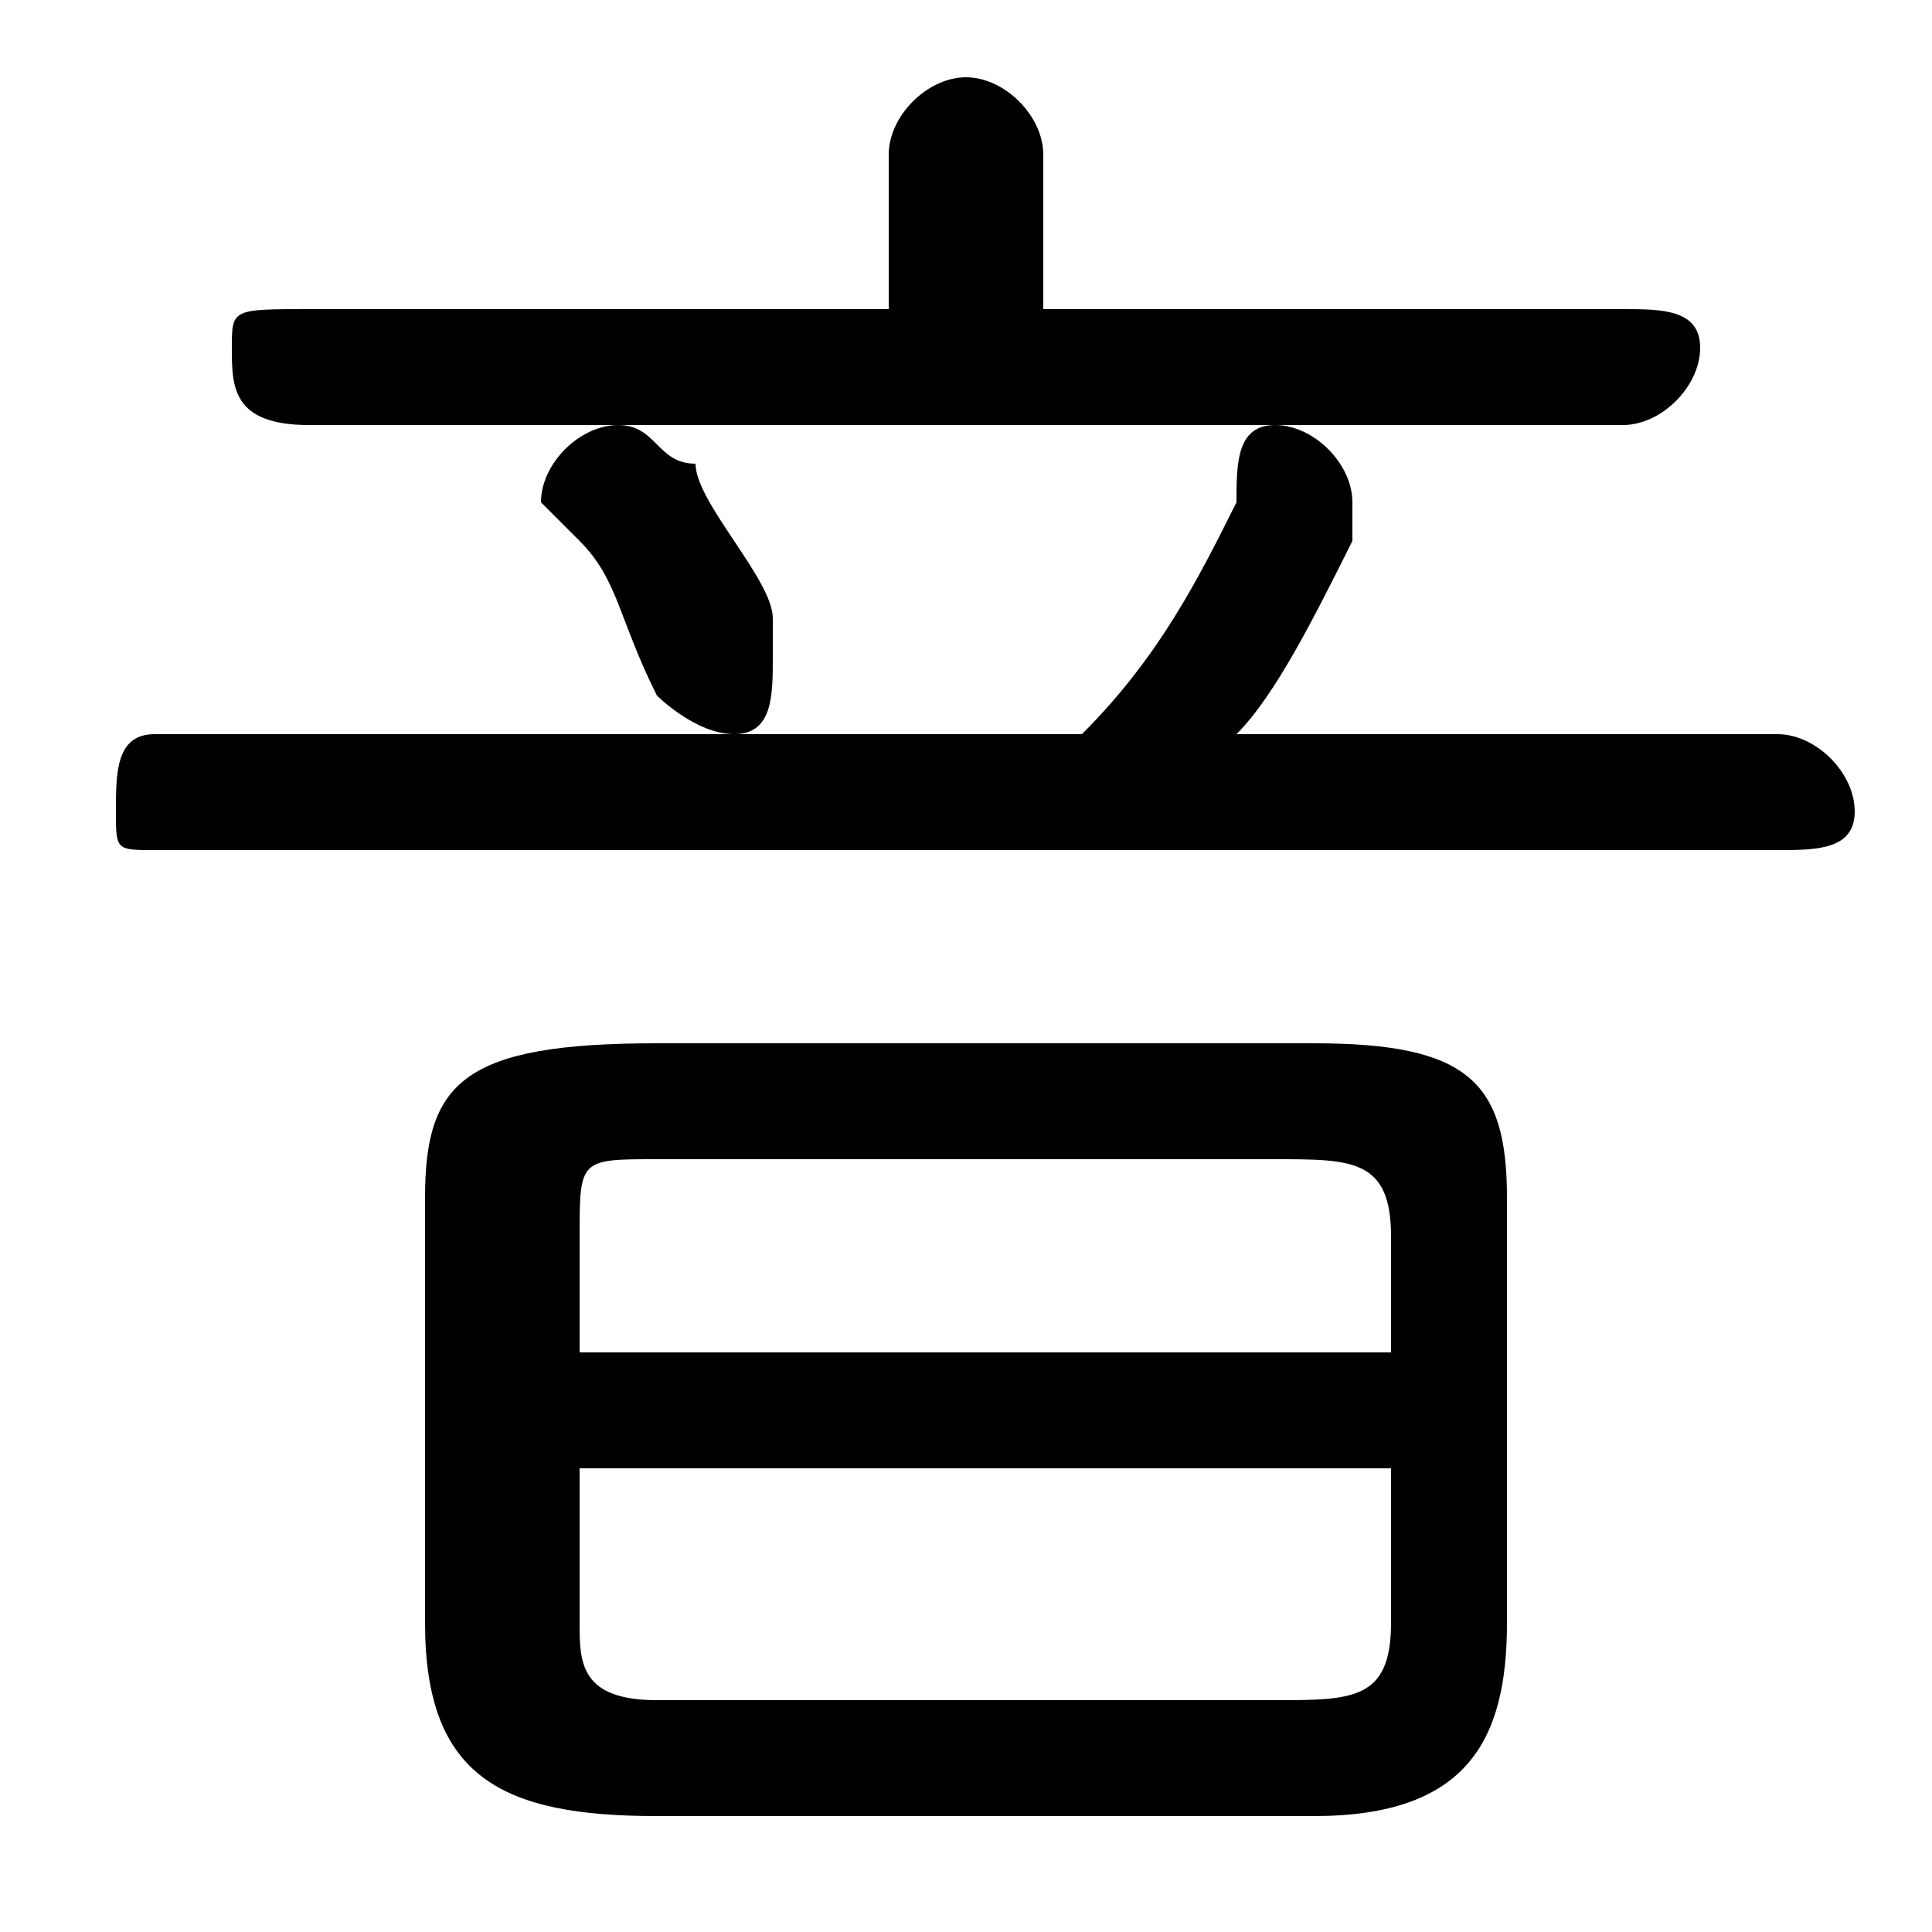 <svg xmlns="http://www.w3.org/2000/svg" viewBox="0 -44.0 50.0 50.0">
    <rect x="0" y="-44.0" width="50.0" height="50.0" fill="#808080" stroke="none"/>
    <g transform="scale(1, -1)">
        <!-- ボディの枠 -->
        <rect x="0" y="-6.0" width="50.0" height="50.0"
            stroke="white" fill="white"/>
        <!-- グリフ座標系の原点 -->
        <circle cx="0" cy="0" r="5" fill="white"/>
        <!-- グリフのアウトライン -->
        <g style="fill:black;stroke:#000000;stroke-width:0;stroke-linecap:round;stroke-linejoin:round;">
        <path d="M 34.0 -3.0 C 38.0 -3.0 39.0 -1.0 39.0 2.0 L 39.0 13.0 C 39.0 16.0 38.0 17.0 34.0 17.0 L 17.0 17.0 C 12.0 17.0 11.0 16.0 11.0 13.0 L 11.0 2.0 C 11.0 -2.0 13.0 -3.0 17.0 -3.0 Z M 17.0 0.0 C 15.0 0.0 15.0 1.0 15.0 2.0 L 15.0 6.0 L 36.0 6.0 L 36.0 2.0 C 36.0 0.0 35.0 0.0 33.0 0.0 Z M 36.0 9.0 L 15.0 9.0 L 15.0 12.0 C 15.0 14.0 15.0 14.0 17.0 14.0 L 33.0 14.0 C 35.0 14.0 36.0 14.0 36.0 12.0 Z M 27.0 36.0 L 27.0 40.0 C 27.0 41.0 26.0 42.0 25.0 42.0 C 24.0 42.0 23.0 41.0 23.0 40.0 L 23.0 36.0 L 8.0 36.0 C 6.0 36.0 6.0 36.0 6.0 35.0 C 6.0 34.0 6.0 33.0 8.0 33.0 L 42.0 33.0 C 43.0 33.0 44.0 34.0 44.0 35.0 C 44.0 36.0 43.0 36.0 42.0 36.0 Z M 32.0 25.0 C 33.0 26.0 34.0 28.0 35.0 30.0 C 35.0 30.0 35.0 31.0 35.0 31.0 C 35.0 32.0 34.0 33.0 33.0 33.0 C 32.0 33.0 32.0 32.0 32.0 31.0 C 31.0 29.0 30.0 27.0 28.0 25.0 L 4.0 25.0 C 3.0 25.0 3.0 24.0 3.0 23.0 C 3.0 22.0 3.0 22.0 4.0 22.0 L 46.0 22.0 C 47.0 22.0 48.0 22.0 48.0 23.0 C 48.0 24.0 47.0 25.0 46.0 25.0 Z M 18.0 32.0 C 17.0 32.0 17.0 33.0 16.0 33.0 C 15.0 33.0 14.0 32.0 14.0 31.0 C 14.0 31.0 15.0 30.0 15.0 30.0 C 16.0 29.0 16.0 28.0 17.0 26.0 C 17.0 26.0 18.0 25.0 19.0 25.0 C 20.0 25.0 20.0 26.0 20.0 27.0 C 20.0 27.0 20.0 27.0 20.0 28.0 C 20.0 29.0 18.0 31.0 18.0 32.0 Z"/>
    </g>
    </g>
</svg>
